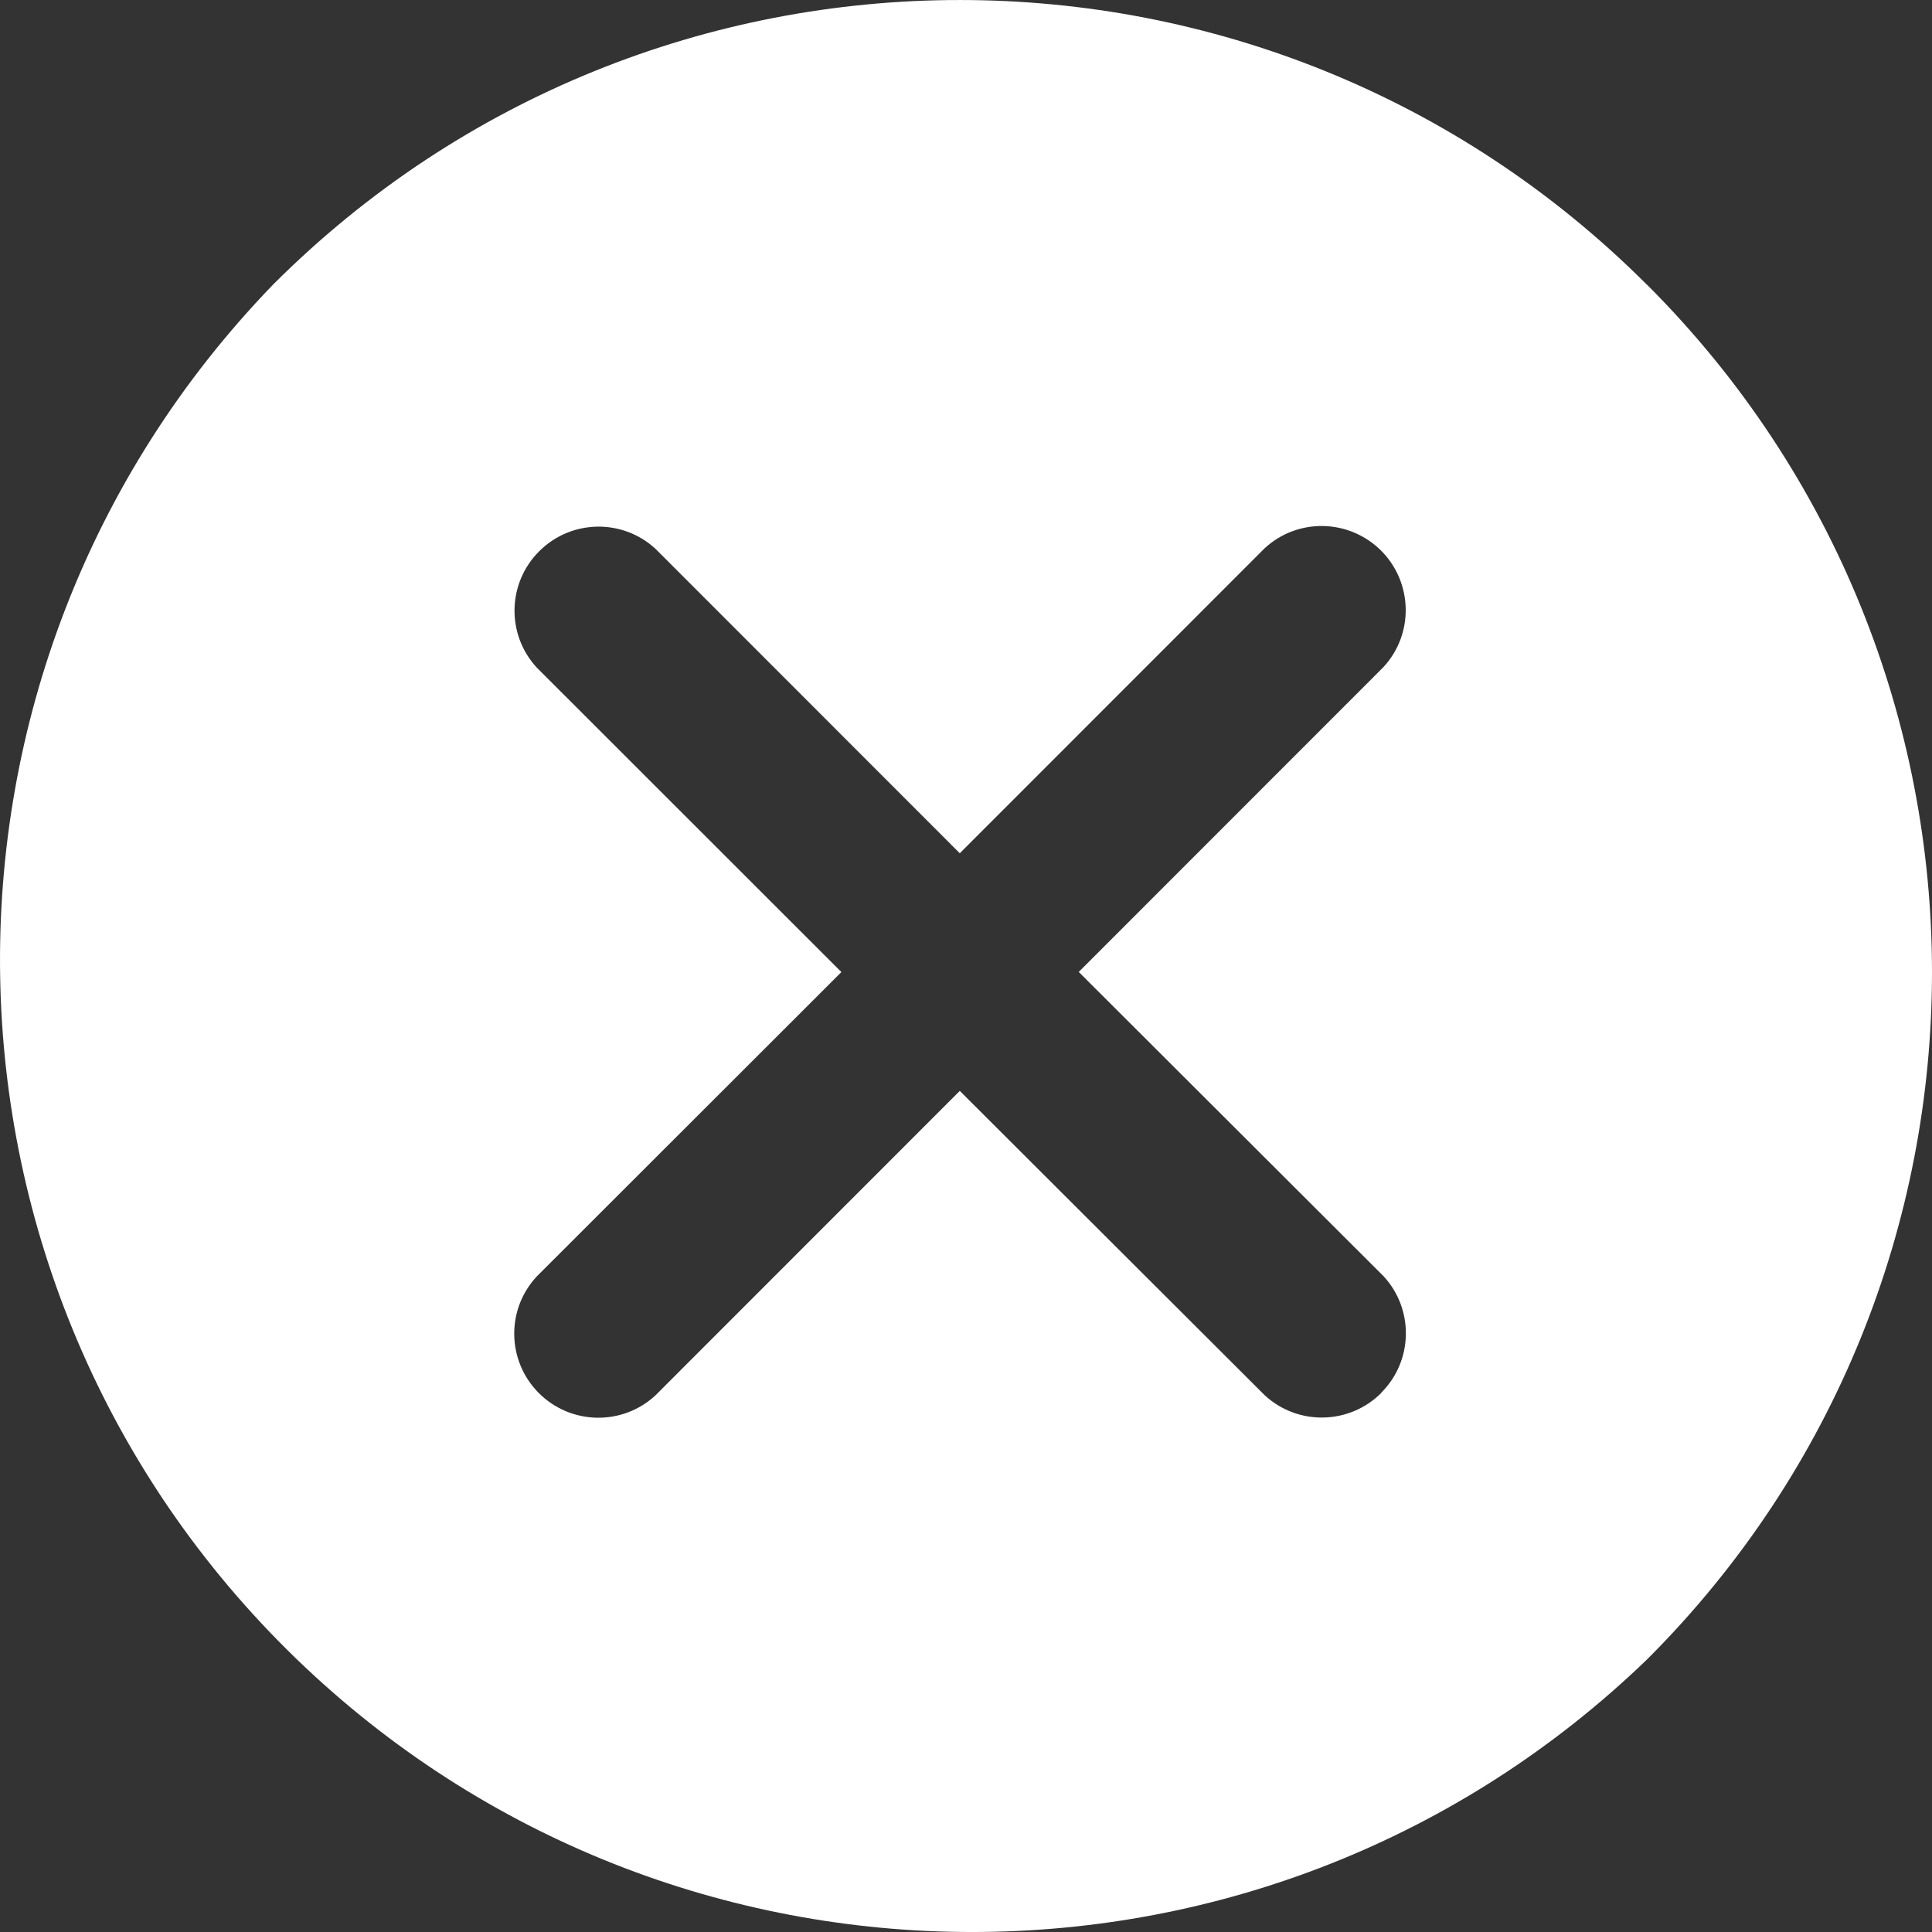 <svg xmlns="http://www.w3.org/2000/svg" xmlns:xlink="http://www.w3.org/1999/xlink" fill="none" version="1.1" width="14" height="14" viewBox="0 0 14 14"><rect x="0" y="0" width="14" height="14" fill="#333333" stroke="none"/><g><path d="M11.937,2.065C11.936,2.065,11.936,2.064,11.935,2.064C9.186,-0.687,4.728,-0.688,1.979,2.062C-0.725,4.859,-0.648,9.319,2.149,12.022C4.879,14.659,9.208,14.66,11.938,12.022C14.688,9.273,14.687,4.815,11.937,2.065ZM10.009,10.094C9.777,10.325,9.405,10.332,9.165,10.111L6.955,7.905L4.75,10.111C4.51,10.334,4.136,10.326,3.905,10.095C3.673,9.863,3.666,9.49,3.889,9.25L6.097,7.044L3.889,4.837C3.668,4.597,3.676,4.225,3.907,3.995C4.137,3.764,4.509,3.756,4.749,3.976L6.955,6.183L9.163,3.974C9.403,3.751,9.776,3.759,10.008,3.99C10.239,4.222,10.247,4.595,10.024,4.835L7.817,7.043L10.027,9.249C10.248,9.49,10.24,9.863,10.008,10.093L10.009,10.094Z" fill="#FFFFFF" fill-opacity="1"/></g></svg>